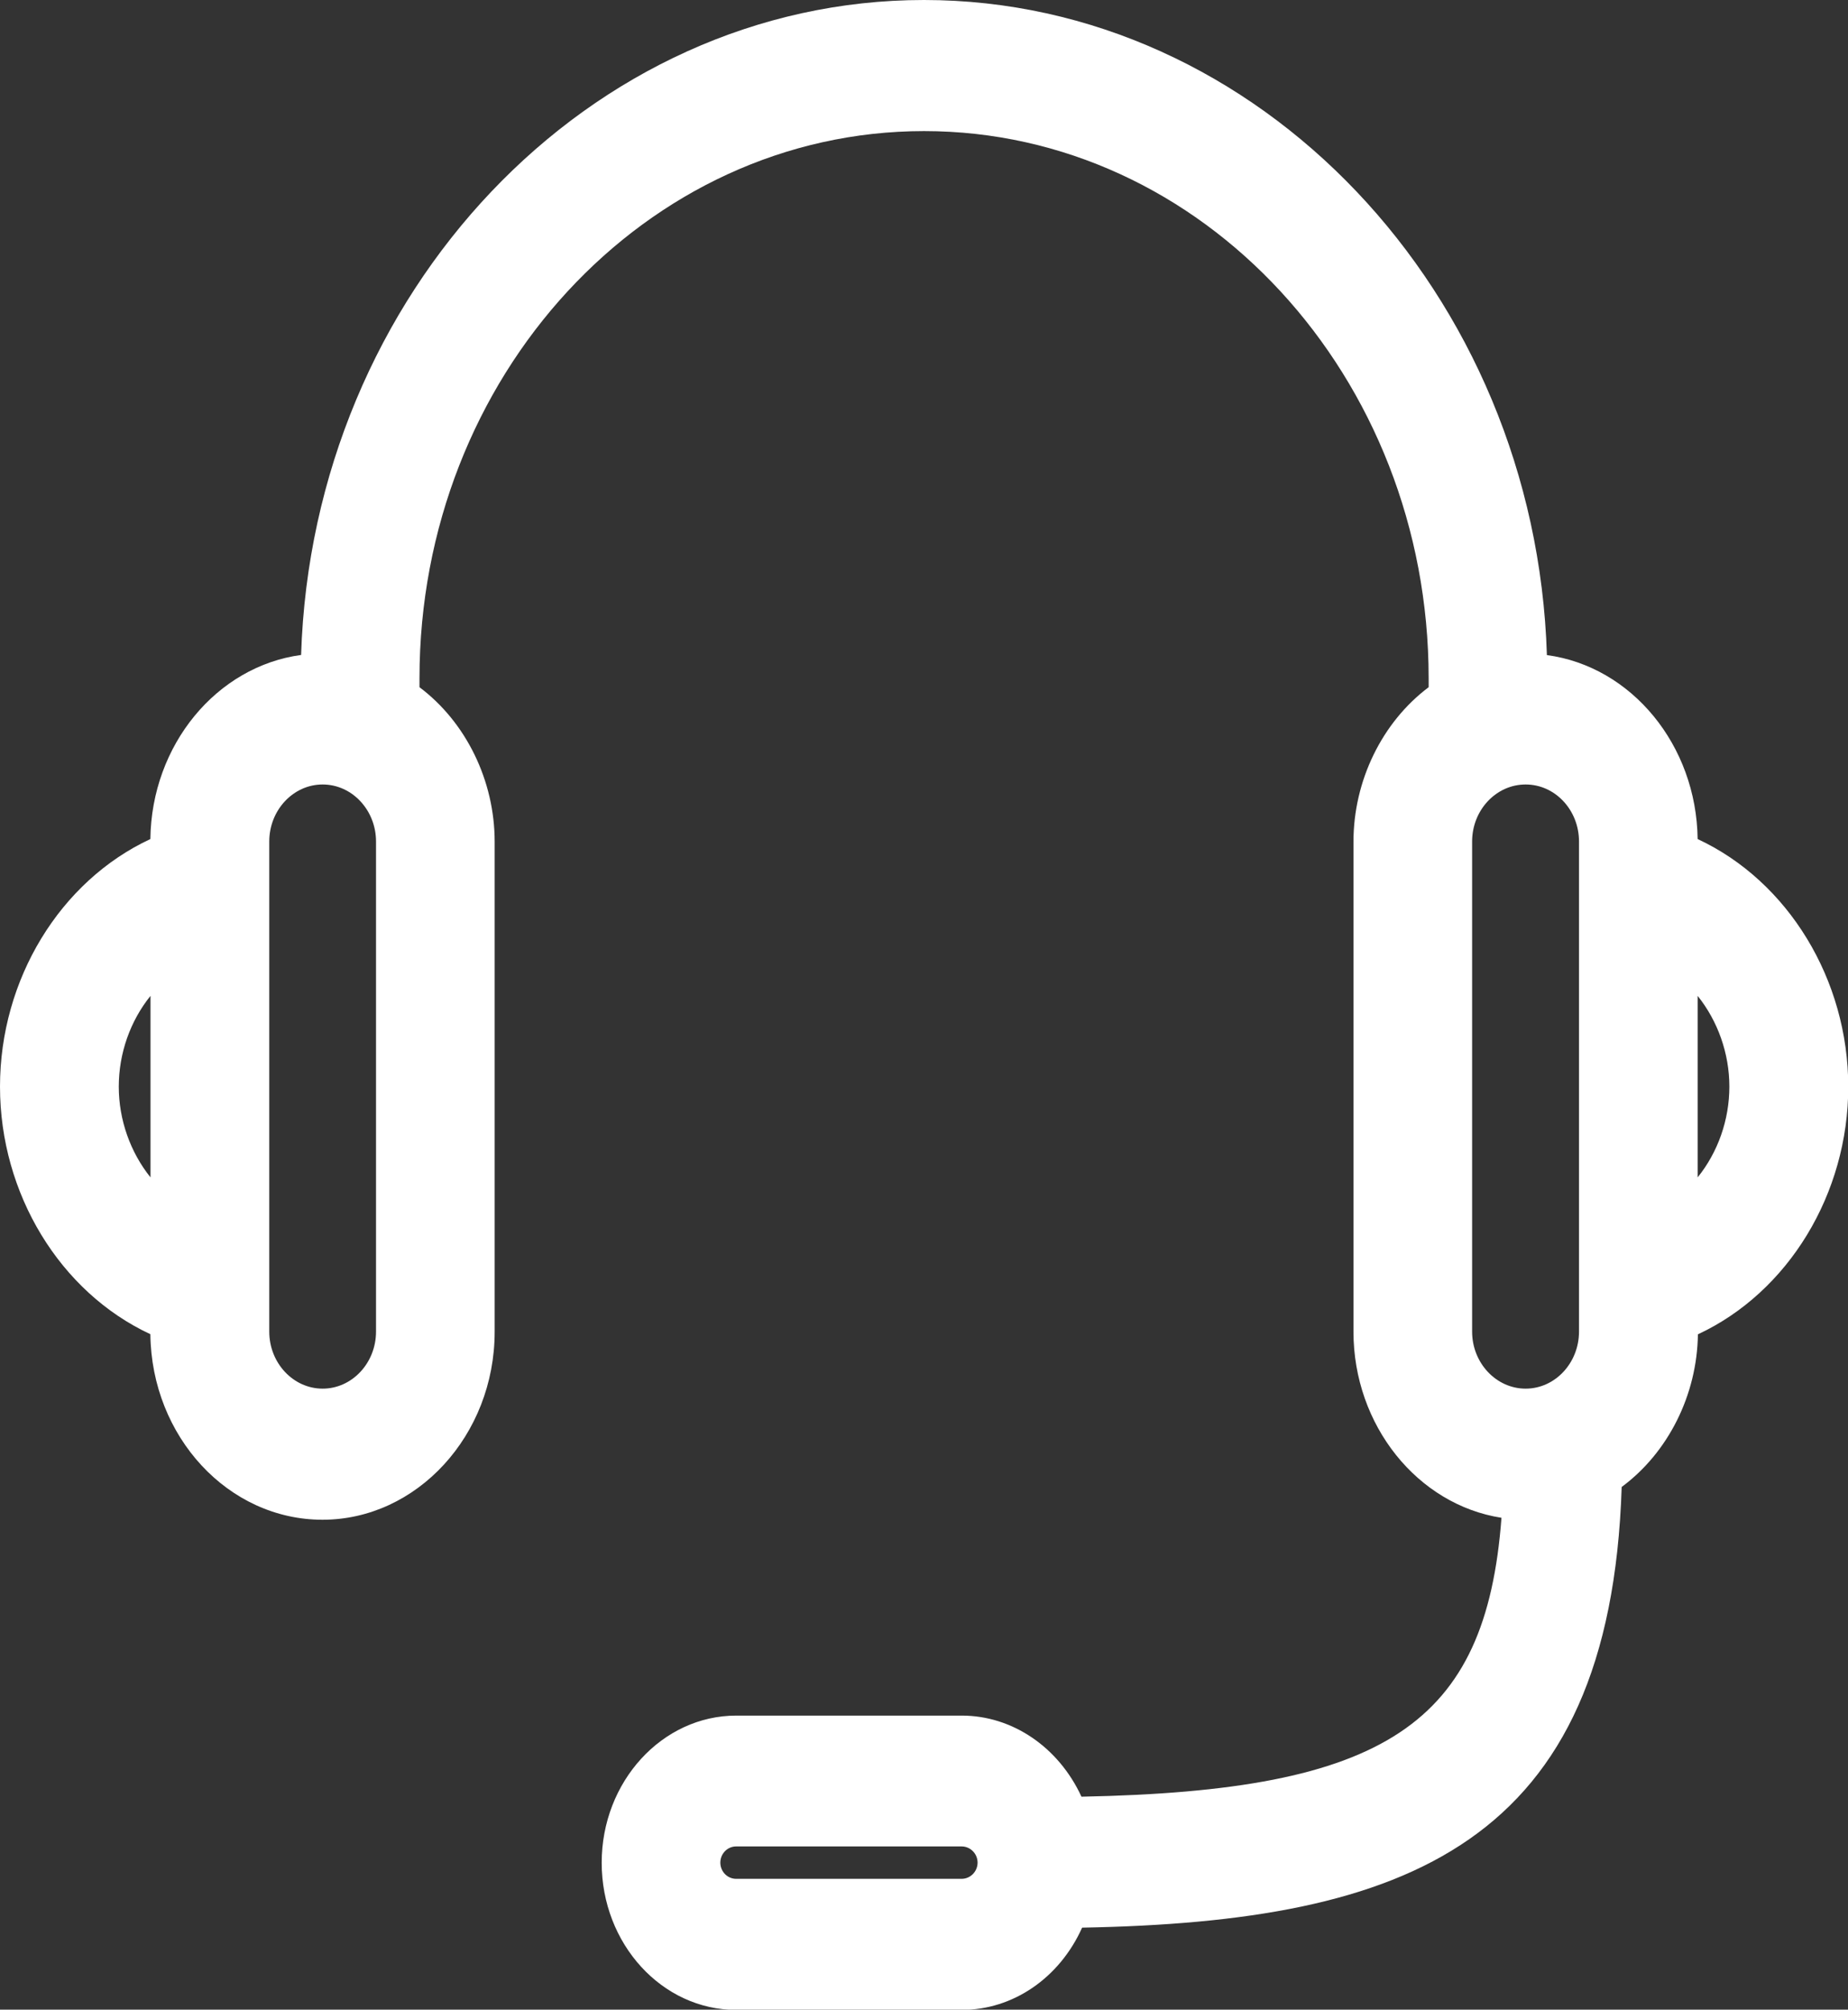 <?xml version="1.0" encoding="UTF-8"?><svg id="_이어_2" xmlns="http://www.w3.org/2000/svg" viewBox="0 0 141.59 153.91"><rect x="0" y="0" width="141.59" height="153.91" fill="#333333" stroke="none"/><defs><style>.cls-1{fill:#fff;}</style></defs><g id="_이어_1-2"><path class="cls-1" d="M130.07,64.26c-.09-7.2-5.07-13.22-11.55-14.09C117.66,22.42,96.42,0,70.79,0S23.94,22.42,23.07,50.16c-6.48,.88-11.46,6.89-11.55,14.1-6.92,3.22-11.52,10.75-11.52,18.96s4.6,15.74,11.52,18.96c.09,7.85,5.97,14.21,13.19,14.21s13.19-6.46,13.19-14.4v-37.53c0-4.67-2.19-9.15-5.76-11.83v-.68c0-23.11,17.34-41.91,38.66-41.91s38.66,18.8,38.66,41.91v.68c-3.57,2.68-5.76,7.16-5.76,11.83v37.53c0,7.17,4.91,13.25,11.34,14.25-1.19,15.84-8.91,20.91-32.18,21.36-1.75-3.79-5.29-6.21-9.17-6.21h-17.28c-5.68,0-10.31,5.06-10.31,11.27s4.62,11.27,10.31,11.27h17.28c3.93,0,7.49-2.45,9.22-6.3,24.87-.46,40.46-6.37,41.34-33.75,3.56-2.63,5.78-7.05,5.84-11.69,6.92-3.22,11.52-10.75,11.52-18.96s-4.61-15.74-11.52-18.96Zm2.43,18.96c0,2.55-.88,5.03-2.43,6.95v-13.9c1.54,1.92,2.43,4.4,2.43,6.95Zm-11.52-18.77v37.53c0,2.41-1.84,4.37-4.09,4.37s-4.1-1.96-4.1-4.37v-37.53c0-2.41,1.84-4.37,4.1-4.37s4.09,1.96,4.09,4.37Zm-92.17,0v37.53c0,2.41-1.84,4.37-4.09,4.37s-4.09-1.96-4.09-4.37v-37.53c0-2.41,1.84-4.37,4.09-4.37s4.09,1.96,4.09,4.37Zm-17.28,11.82v13.9c-1.54-1.92-2.43-4.4-2.43-6.95s.88-5.03,2.43-6.95Zm44.87,65.14h17.28c.67,0,1.22,.56,1.22,1.24s-.55,1.24-1.22,1.24h-17.28c-.67,0-1.21-.56-1.21-1.24s.54-1.24,1.21-1.24Z"/></g></svg>